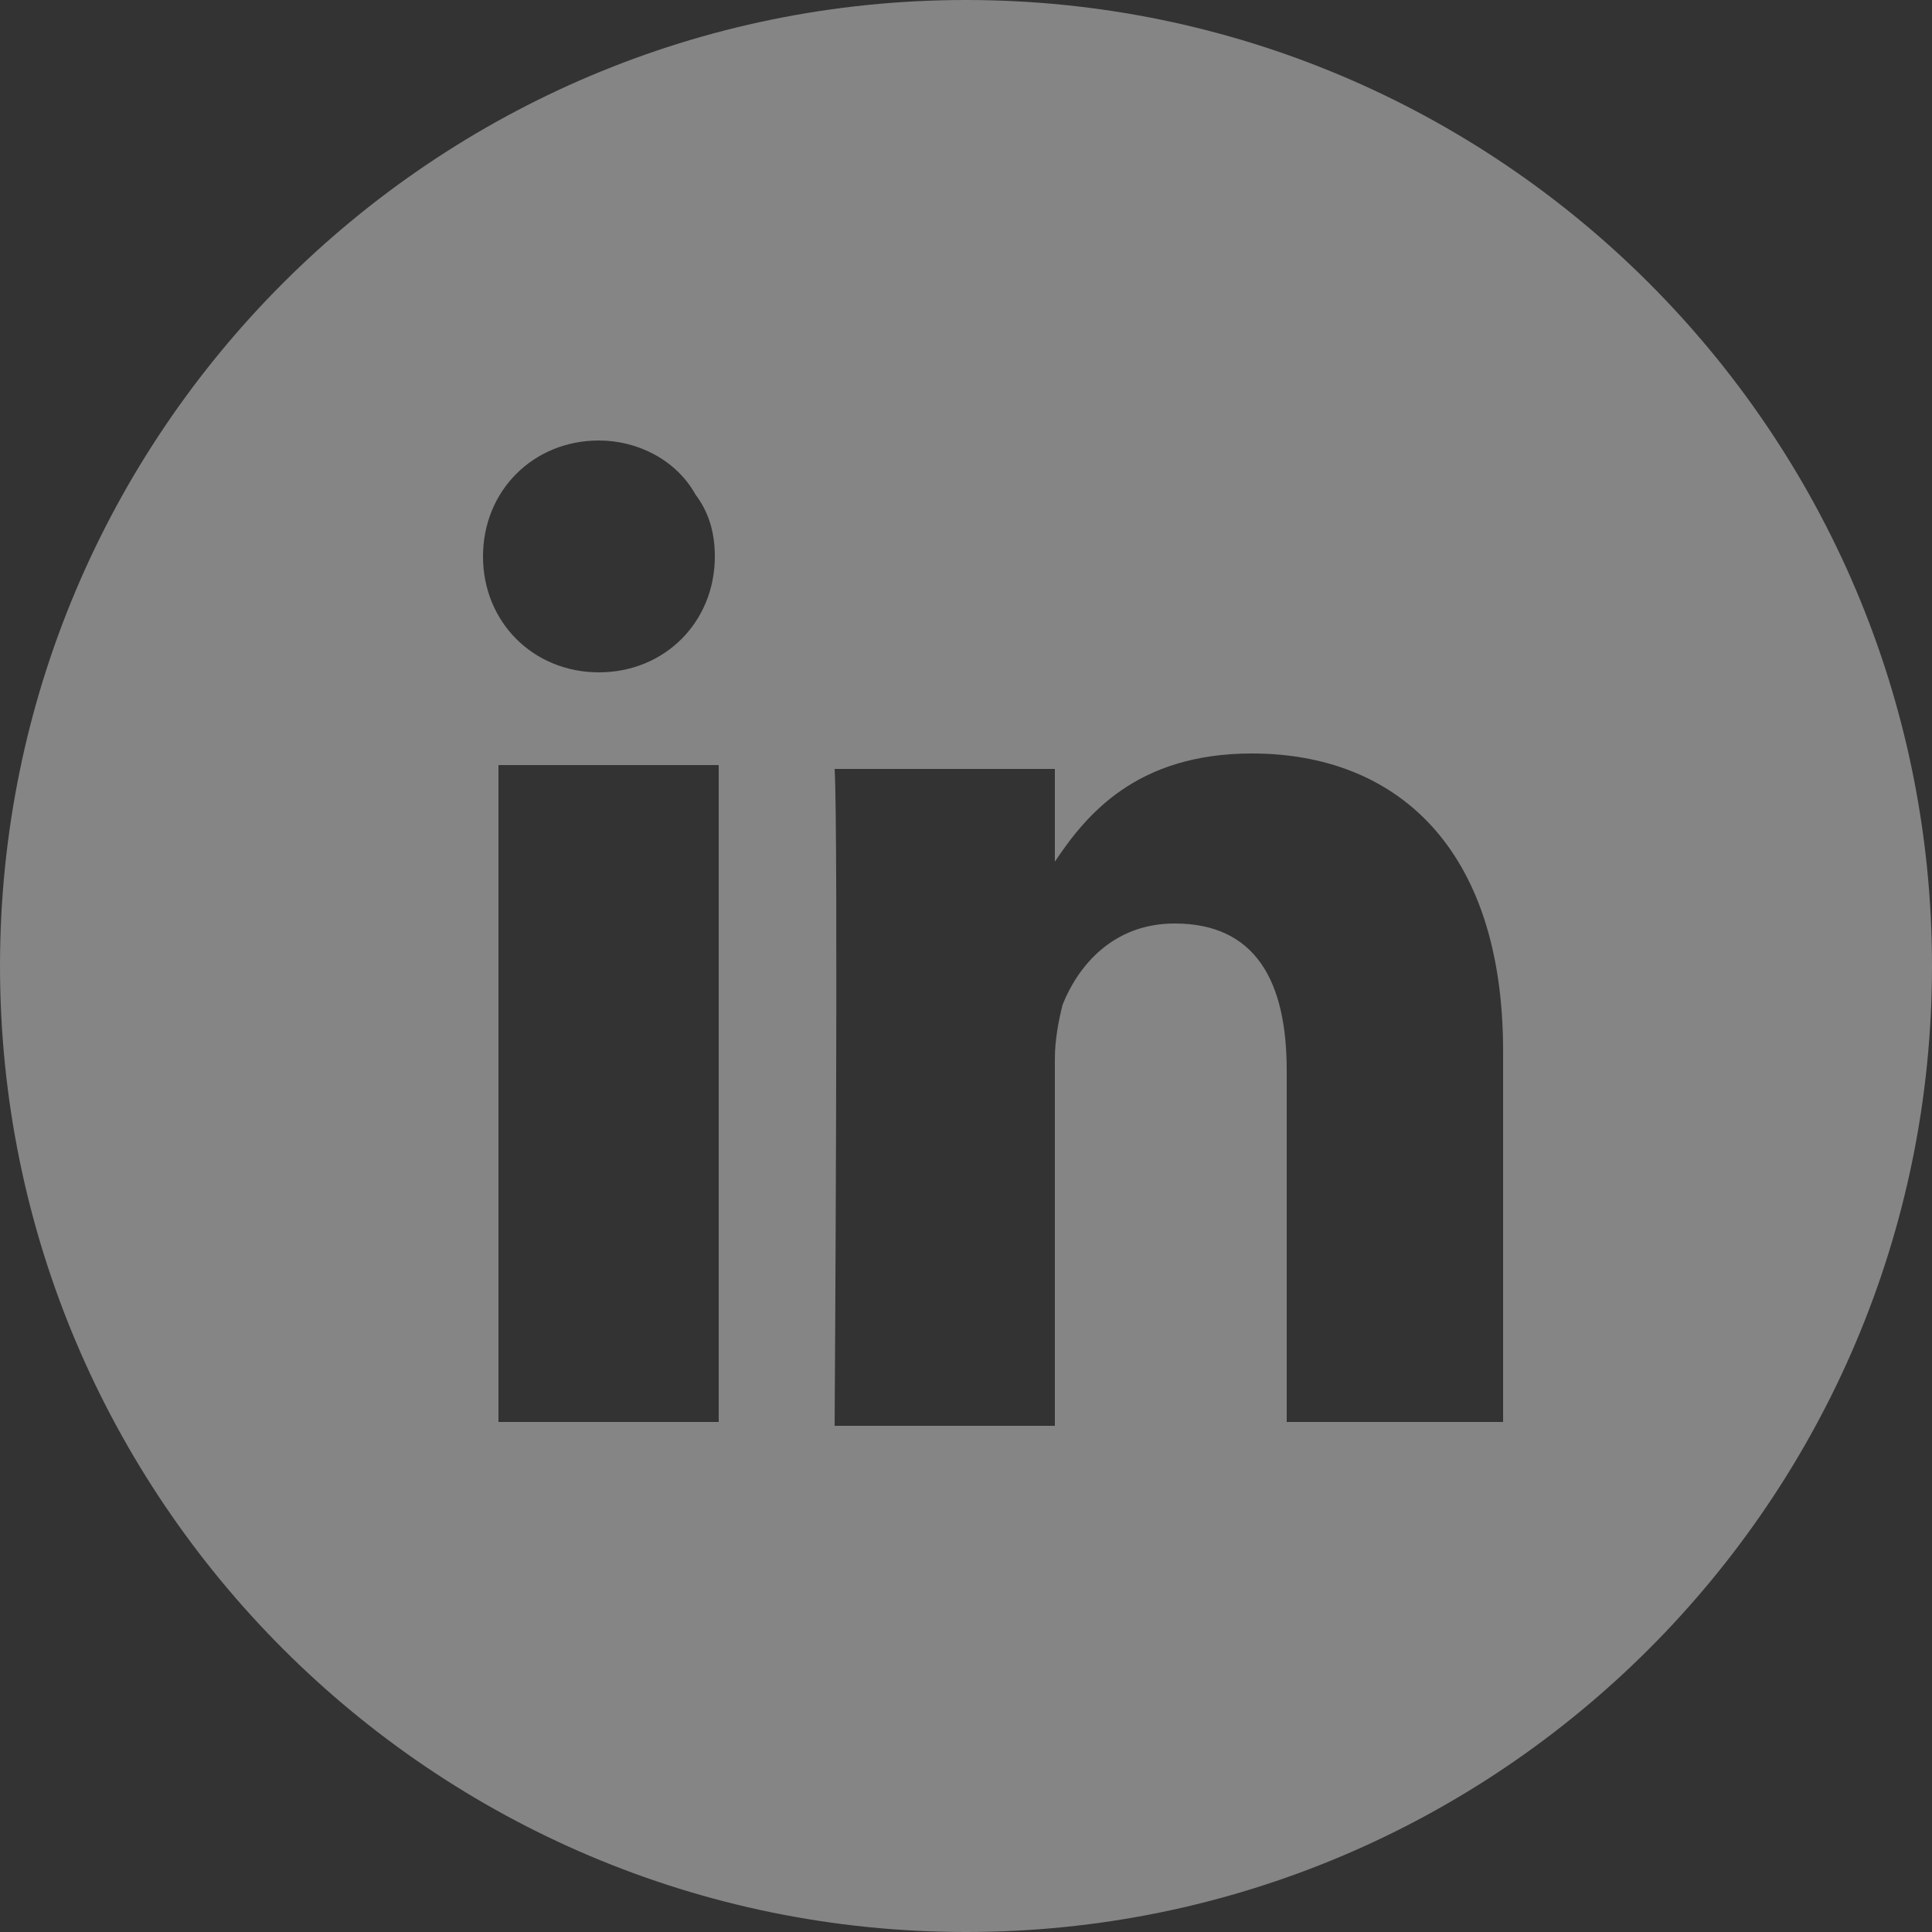 <?xml version="1.0" encoding="utf-8"?>
<!-- Generator: Adobe Illustrator 19.2.1, SVG Export Plug-In . SVG Version: 6.00 Build 0)  -->
<svg version="1.1" id="Layer_1" xmlns="http://www.w3.org/2000/svg" xmlns:xlink="http://www.w3.org/1999/xlink" x="0px" y="0px"
	 viewBox="0 0 50 50" style="enable-background:new 0 0 50 50;" xml:space="preserve">
<rect x="0" y="0" width="50" height="50" fill="#333333" stroke="none"/>
<style type="text/css">
	.st0{opacity:0.4;fill:#FFFFFF;}
</style>
<path class="st0" d="M25,0C11.2,0,0,11.2,0,25c0,13.8,11.2,25,25,25s25-11.2,25-25C50,11.2,38.8,0,25,0z M18.6,36.8h-5.7v-17h5.7
	V36.8z M18.5,14.4c0,1.7-1.3,3-3,3c-1.7,0-3-1.3-3-3c0-1.7,1.3-3,3-3c1,0,2,0.5,2.5,1.4C18.3,13.2,18.5,13.7,18.5,14.4
	C18.5,14.3,18.5,14.3,18.5,14.4C18.5,14.3,18.5,14.3,18.5,14.4z M39,36.8L39,36.8l-5.7,0v-9.1c0-2.3-0.8-3.8-2.9-3.8
	c-1.6,0-2.5,1.1-2.9,2.1c-0.1,0.4-0.2,0.9-0.2,1.4v9.5h-5.7c0,0,0.1-15.4,0-17h5.7v2.4c0.8-1.2,2.1-2.8,5.1-2.8
	c3.7,0,6.5,2.4,6.5,7.7V36.8z"/>
</svg>

